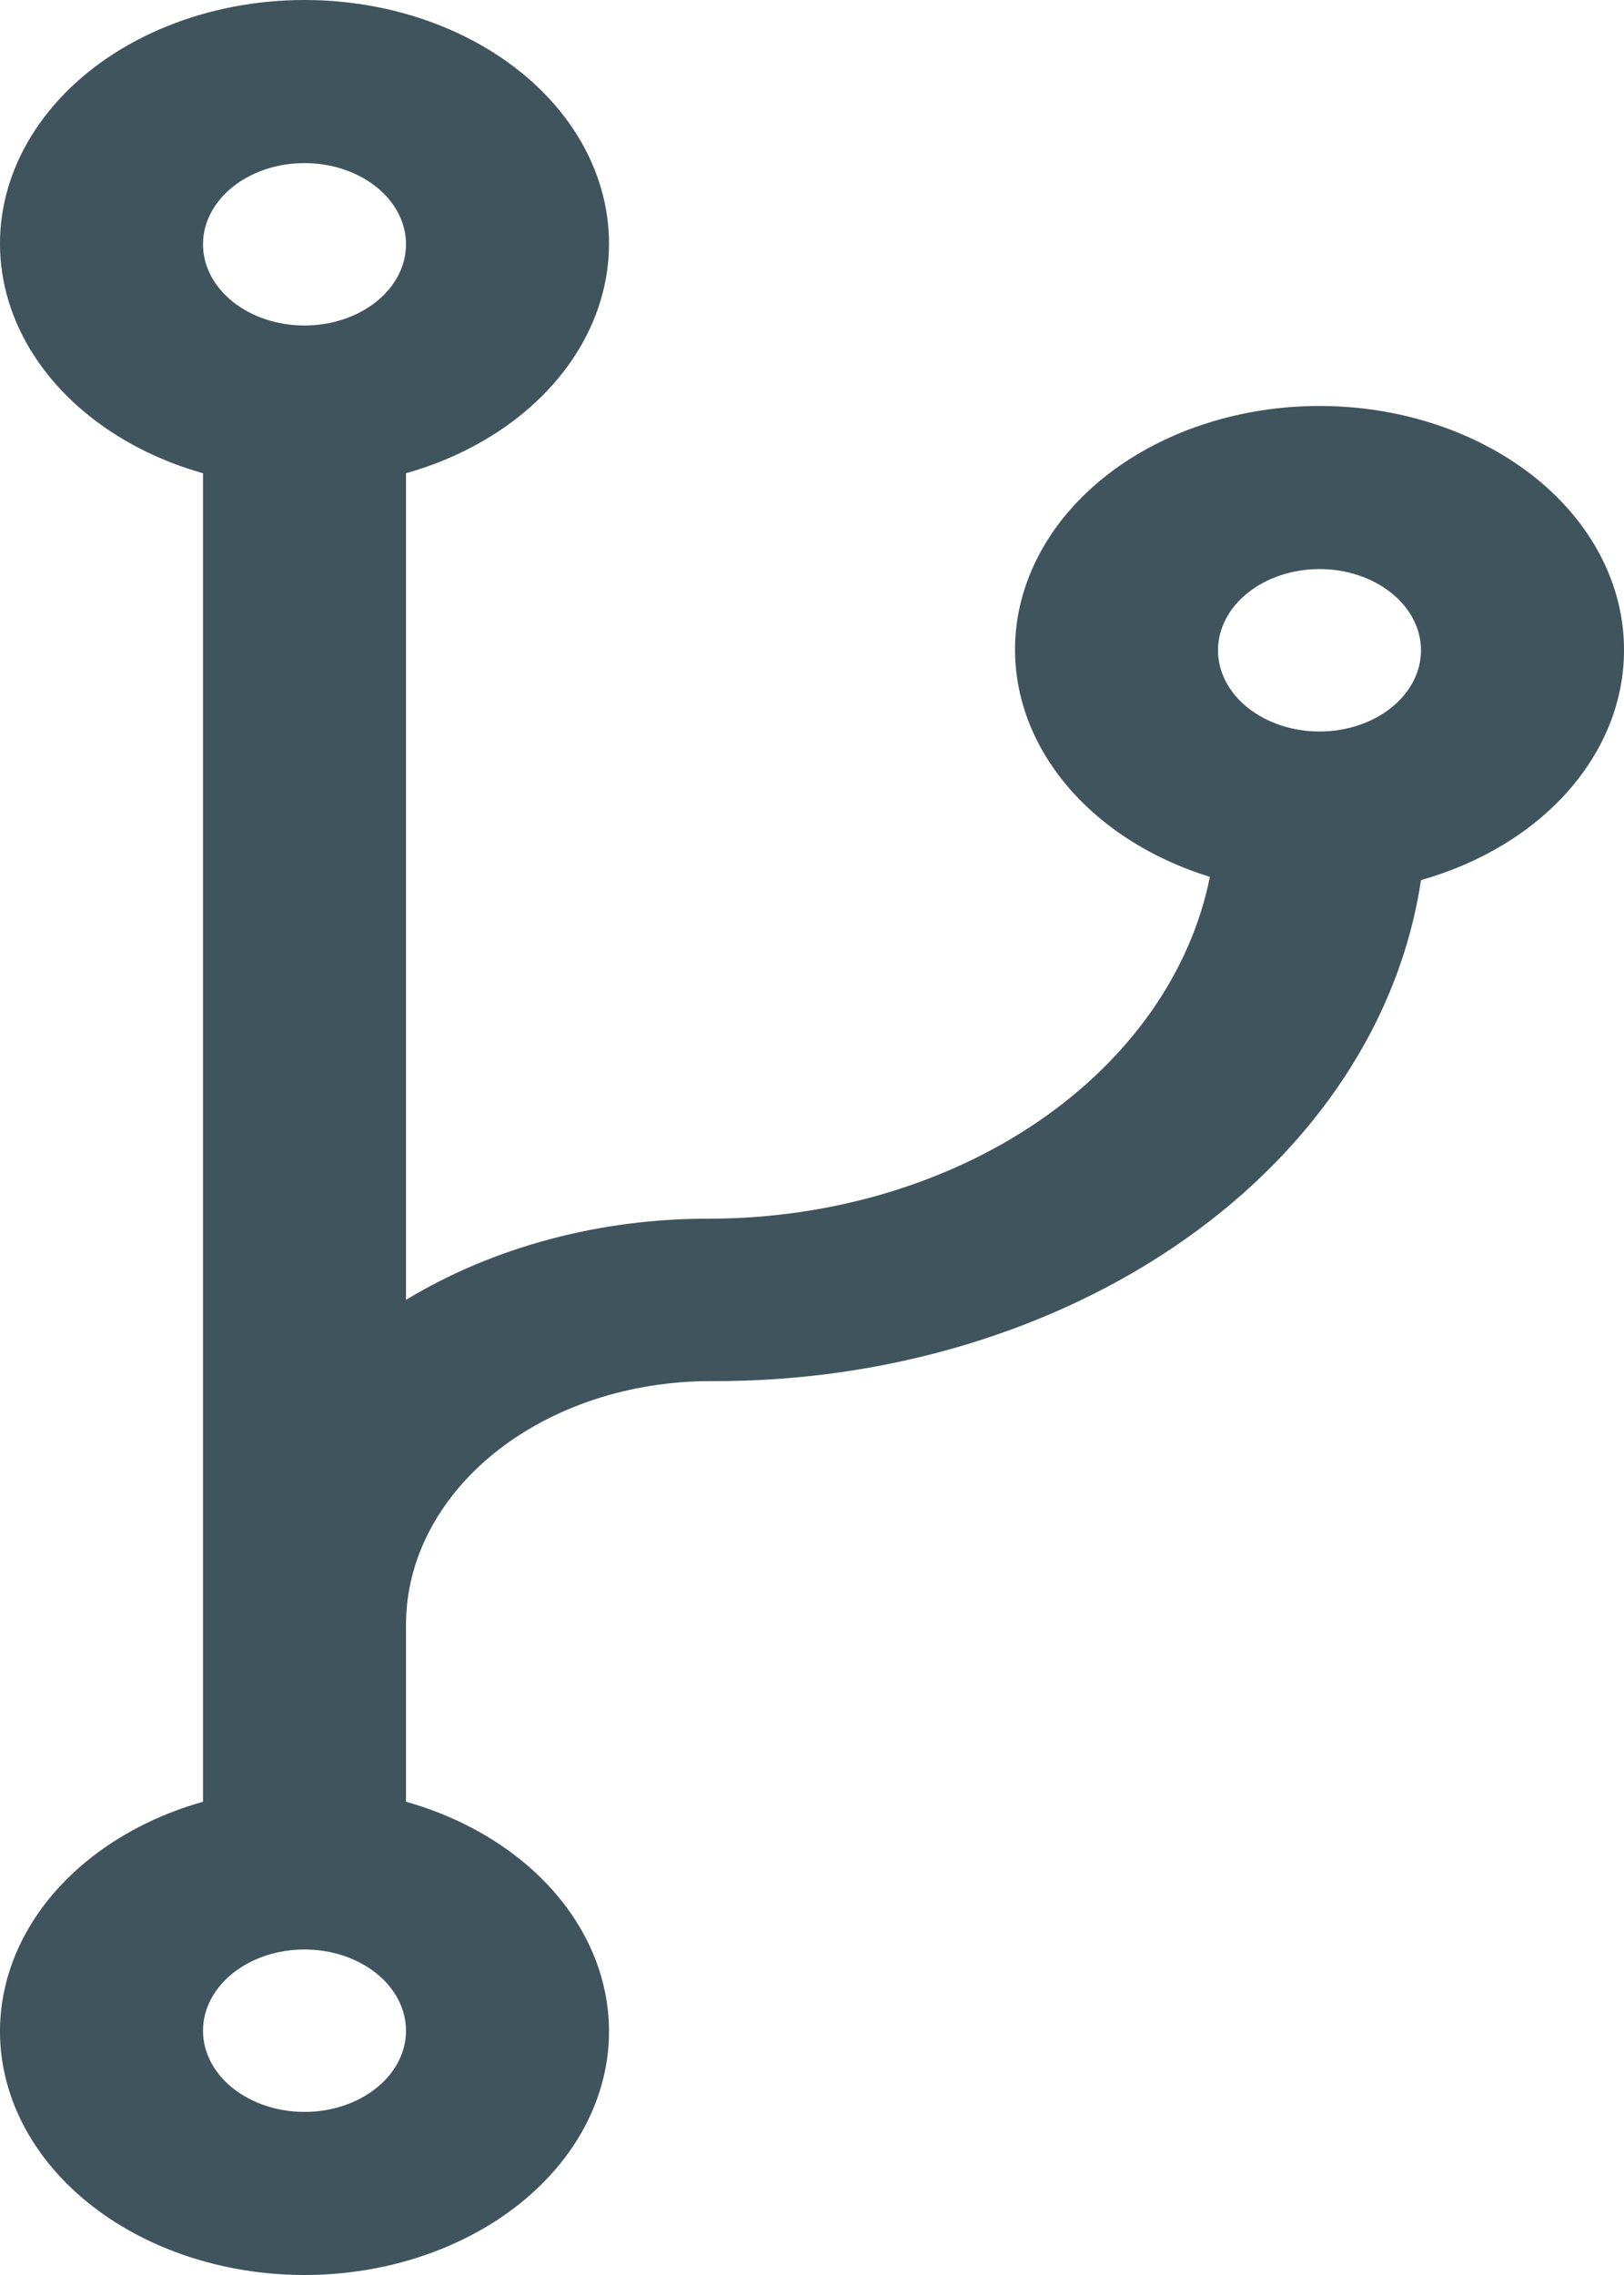 <svg width="25" height="35" viewBox="0 0 25 35" fill="none" xmlns="http://www.w3.org/2000/svg">
<path d="M25 10.005C25.003 9.089 24.588 8.205 23.832 7.518C23.076 6.831 22.031 6.389 20.896 6.275C19.76 6.161 18.611 6.383 17.666 6.9C16.722 7.416 16.046 8.192 15.767 9.079C15.488 9.966 15.624 10.905 16.15 11.717C16.677 12.53 17.557 13.16 18.625 13.49C18.332 14.953 17.398 16.285 15.99 17.249C14.582 18.212 12.791 18.744 10.938 18.749C9.246 18.742 7.598 19.181 6.25 19.998V7.281C7.651 6.885 8.735 5.981 9.17 4.845C9.605 3.708 9.34 2.474 8.456 1.519C7.572 0.564 6.174 0 4.688 0C3.201 0 1.803 0.564 0.919 1.519C0.035 2.474 -0.23 3.708 0.205 4.845C0.64 5.981 1.724 6.885 3.125 7.281V27.719C1.724 28.115 0.64 29.019 0.205 30.155C-0.23 31.292 0.035 32.526 0.919 33.481C1.803 34.436 3.201 35 4.688 35C6.174 35 7.572 34.436 8.456 33.481C9.34 32.526 9.605 31.292 9.17 30.155C8.735 29.019 7.651 28.115 6.25 27.719V24.995C6.25 24.002 6.744 23.048 7.623 22.345C8.502 21.642 9.694 21.248 10.938 21.248C13.627 21.263 16.229 20.485 18.247 19.063C20.265 17.641 21.556 15.675 21.875 13.54C22.789 13.282 23.581 12.803 24.14 12.17C24.7 11.536 25 10.78 25 10.005L25 10.005ZM4.688 2.509C5.102 2.509 5.499 2.641 5.792 2.875C6.086 3.109 6.25 3.427 6.25 3.758C6.25 4.09 6.086 4.407 5.792 4.642C5.499 4.876 5.102 5.008 4.688 5.008C4.273 5.008 3.876 4.876 3.583 4.642C3.29 4.407 3.125 4.09 3.125 3.758C3.125 3.427 3.29 3.109 3.583 2.875C3.876 2.641 4.273 2.509 4.688 2.509ZM4.688 32.491C4.273 32.491 3.876 32.359 3.583 32.125C3.29 31.891 3.125 31.573 3.125 31.242C3.125 30.91 3.29 30.593 3.583 30.358C3.876 30.124 4.273 29.992 4.688 29.992C5.102 29.992 5.499 30.124 5.792 30.358C6.086 30.593 6.25 30.91 6.25 31.242C6.25 31.573 6.086 31.891 5.792 32.125C5.499 32.359 5.102 32.491 4.688 32.491ZM20.312 11.254C19.898 11.254 19.501 11.122 19.208 10.888C18.915 10.654 18.75 10.336 18.75 10.005C18.75 9.673 18.915 9.355 19.208 9.121C19.501 8.887 19.898 8.755 20.312 8.755C20.727 8.755 21.124 8.887 21.417 9.121C21.71 9.355 21.875 9.673 21.875 10.005C21.875 10.336 21.71 10.654 21.417 10.888C21.124 11.122 20.727 11.254 20.312 11.254Z" fill="#40545E"/>
</svg>
